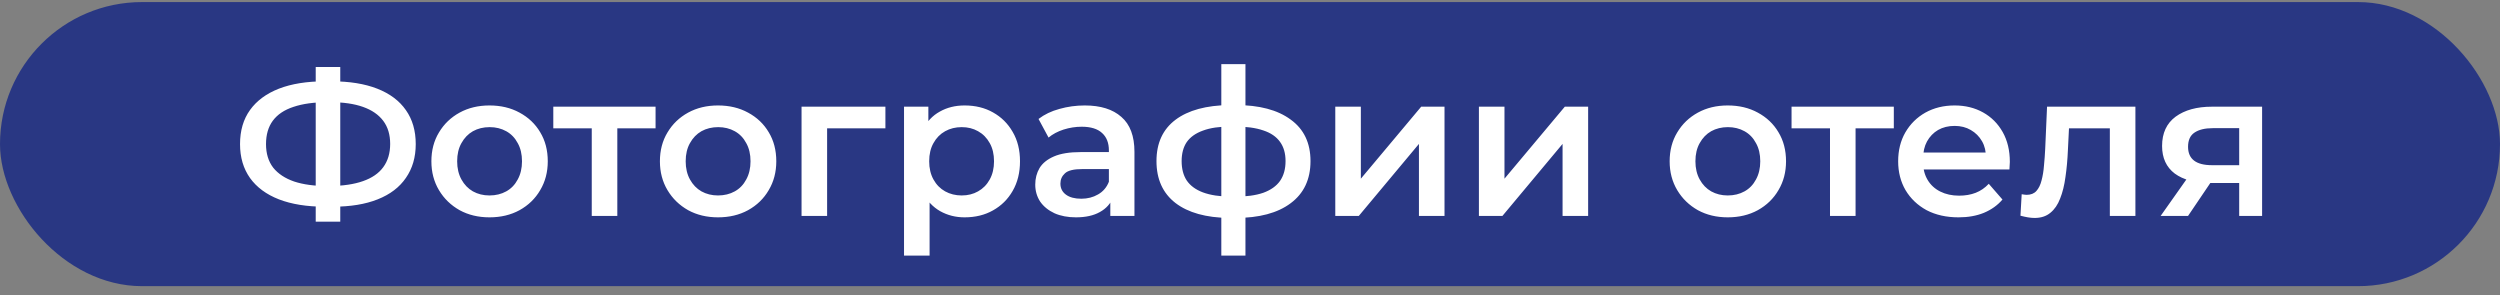<svg width="220" height="26" viewBox="0 0 220 26" fill="none" xmlns="http://www.w3.org/2000/svg">
    <rect x="0" y="0" width="220" height="26" fill="#808080" stroke="none"/>
    <rect y="0.182" width="220" height="25" rx="12.5" fill="#293783"/>
    <path d="M28.593 18.19C27.009 18.19 25.659 17.974 24.543 17.542C23.439 17.11 22.593 16.486 22.005 15.67C21.417 14.842 21.123 13.846 21.123 12.682C21.123 11.494 21.417 10.492 22.005 9.676C22.593 8.86 23.439 8.236 24.543 7.804C25.659 7.372 27.009 7.156 28.593 7.156C28.617 7.156 28.671 7.156 28.755 7.156C28.851 7.156 28.941 7.156 29.025 7.156C29.121 7.156 29.175 7.156 29.187 7.156C30.759 7.156 32.097 7.372 33.201 7.804C34.305 8.236 35.145 8.866 35.721 9.694C36.297 10.51 36.585 11.506 36.585 12.682C36.585 13.834 36.297 14.824 35.721 15.652C35.157 16.48 34.329 17.11 33.237 17.542C32.157 17.974 30.837 18.19 29.277 18.19C29.253 18.19 29.187 18.19 29.079 18.19C28.983 18.19 28.881 18.19 28.773 18.19C28.677 18.19 28.617 18.19 28.593 18.19ZM28.827 16.372C28.851 16.372 28.887 16.372 28.935 16.372C28.983 16.372 29.013 16.372 29.025 16.372C30.189 16.36 31.161 16.216 31.941 15.94C32.733 15.664 33.327 15.256 33.723 14.716C34.131 14.164 34.335 13.48 34.335 12.664C34.335 11.848 34.131 11.17 33.723 10.63C33.315 10.09 32.721 9.682 31.941 9.406C31.161 9.13 30.201 8.992 29.061 8.992C29.049 8.992 29.013 8.992 28.953 8.992C28.893 8.992 28.851 8.992 28.827 8.992C27.639 8.992 26.637 9.13 25.821 9.406C25.017 9.67 24.411 10.078 24.003 10.63C23.607 11.17 23.409 11.854 23.409 12.682C23.409 13.51 23.619 14.2 24.039 14.752C24.471 15.292 25.089 15.7 25.893 15.976C26.697 16.24 27.675 16.372 28.827 16.372ZM27.783 19.504V5.896H29.943V19.504H27.783ZM43.074 19.126C42.09 19.126 41.214 18.916 40.446 18.496C39.678 18.064 39.072 17.476 38.628 16.732C38.184 15.988 37.962 15.142 37.962 14.194C37.962 13.234 38.184 12.388 38.628 11.656C39.072 10.912 39.678 10.33 40.446 9.91C41.214 9.49 42.09 9.28 43.074 9.28C44.07 9.28 44.952 9.49 45.72 9.91C46.5 10.33 47.106 10.906 47.538 11.638C47.982 12.37 48.204 13.222 48.204 14.194C48.204 15.142 47.982 15.988 47.538 16.732C47.106 17.476 46.5 18.064 45.72 18.496C44.952 18.916 44.07 19.126 43.074 19.126ZM43.074 17.2C43.626 17.2 44.118 17.08 44.55 16.84C44.982 16.6 45.318 16.252 45.558 15.796C45.81 15.34 45.936 14.806 45.936 14.194C45.936 13.57 45.81 13.036 45.558 12.592C45.318 12.136 44.982 11.788 44.55 11.548C44.118 11.308 43.632 11.188 43.092 11.188C42.54 11.188 42.048 11.308 41.616 11.548C41.196 11.788 40.86 12.136 40.608 12.592C40.356 13.036 40.23 13.57 40.23 14.194C40.23 14.806 40.356 15.34 40.608 15.796C40.86 16.252 41.196 16.6 41.616 16.84C42.048 17.08 42.534 17.2 43.074 17.2ZM52.074 19V10.756L52.596 11.296H48.69V9.388H57.69V11.296H53.801L54.324 10.756V19H52.074ZM63.184 19.126C62.2 19.126 61.324 18.916 60.556 18.496C59.788 18.064 59.182 17.476 58.738 16.732C58.294 15.988 58.072 15.142 58.072 14.194C58.072 13.234 58.294 12.388 58.738 11.656C59.182 10.912 59.788 10.33 60.556 9.91C61.324 9.49 62.2 9.28 63.184 9.28C64.18 9.28 65.062 9.49 65.83 9.91C66.61 10.33 67.216 10.906 67.648 11.638C68.092 12.37 68.314 13.222 68.314 14.194C68.314 15.142 68.092 15.988 67.648 16.732C67.216 17.476 66.61 18.064 65.83 18.496C65.062 18.916 64.18 19.126 63.184 19.126ZM63.184 17.2C63.736 17.2 64.228 17.08 64.66 16.84C65.092 16.6 65.428 16.252 65.668 15.796C65.92 15.34 66.046 14.806 66.046 14.194C66.046 13.57 65.92 13.036 65.668 12.592C65.428 12.136 65.092 11.788 64.66 11.548C64.228 11.308 63.742 11.188 63.202 11.188C62.65 11.188 62.158 11.308 61.726 11.548C61.306 11.788 60.97 12.136 60.718 12.592C60.466 13.036 60.34 13.57 60.34 14.194C60.34 14.806 60.466 15.34 60.718 15.796C60.97 16.252 61.306 16.6 61.726 16.84C62.158 17.08 62.644 17.2 63.184 17.2ZM70.536 19V9.388H77.916V11.296H72.264L72.786 10.792V19H70.536ZM84.882 19.126C84.102 19.126 83.388 18.946 82.74 18.586C82.104 18.226 81.594 17.686 81.21 16.966C80.838 16.234 80.652 15.31 80.652 14.194C80.652 13.066 80.832 12.142 81.192 11.422C81.564 10.702 82.068 10.168 82.704 9.82C83.34 9.46 84.066 9.28 84.882 9.28C85.83 9.28 86.664 9.484 87.384 9.892C88.116 10.3 88.692 10.87 89.112 11.602C89.544 12.334 89.76 13.198 89.76 14.194C89.76 15.19 89.544 16.06 89.112 16.804C88.692 17.536 88.116 18.106 87.384 18.514C86.664 18.922 85.83 19.126 84.882 19.126ZM79.554 22.492V9.388H81.696V11.656L81.624 14.212L81.804 16.768V22.492H79.554ZM84.63 17.2C85.17 17.2 85.65 17.08 86.07 16.84C86.502 16.6 86.844 16.252 87.096 15.796C87.348 15.34 87.474 14.806 87.474 14.194C87.474 13.57 87.348 13.036 87.096 12.592C86.844 12.136 86.502 11.788 86.07 11.548C85.65 11.308 85.17 11.188 84.63 11.188C84.09 11.188 83.604 11.308 83.172 11.548C82.74 11.788 82.398 12.136 82.146 12.592C81.894 13.036 81.768 13.57 81.768 14.194C81.768 14.806 81.894 15.34 82.146 15.796C82.398 16.252 82.74 16.6 83.172 16.84C83.604 17.08 84.09 17.2 84.63 17.2ZM97.708 19V17.056L97.582 16.642V13.24C97.582 12.58 97.384 12.07 96.988 11.71C96.592 11.338 95.992 11.152 95.188 11.152C94.648 11.152 94.114 11.236 93.586 11.404C93.07 11.572 92.632 11.806 92.272 12.106L91.39 10.468C91.906 10.072 92.518 9.778 93.226 9.586C93.946 9.382 94.69 9.28 95.458 9.28C96.85 9.28 97.924 9.616 98.68 10.288C99.448 10.948 99.832 11.974 99.832 13.366V19H97.708ZM94.684 19.126C93.964 19.126 93.334 19.006 92.794 18.766C92.254 18.514 91.834 18.172 91.534 17.74C91.246 17.296 91.102 16.798 91.102 16.246C91.102 15.706 91.228 15.22 91.48 14.788C91.744 14.356 92.17 14.014 92.758 13.762C93.346 13.51 94.126 13.384 95.098 13.384H97.888V14.878H95.26C94.492 14.878 93.976 15.004 93.712 15.256C93.448 15.496 93.316 15.796 93.316 16.156C93.316 16.564 93.478 16.888 93.802 17.128C94.126 17.368 94.576 17.488 95.152 17.488C95.704 17.488 96.196 17.362 96.628 17.11C97.072 16.858 97.39 16.486 97.582 15.994L97.96 17.344C97.744 17.908 97.354 18.346 96.79 18.658C96.238 18.97 95.536 19.126 94.684 19.126ZM108.718 19.18C108.706 19.18 108.652 19.18 108.556 19.18C108.472 19.18 108.388 19.18 108.304 19.18C108.232 19.18 108.184 19.18 108.16 19.18C106.132 19.156 104.56 18.718 103.444 17.866C102.328 17.002 101.77 15.772 101.77 14.176C101.77 12.592 102.328 11.38 103.444 10.54C104.56 9.7 106.15 9.268 108.214 9.244C108.238 9.244 108.286 9.244 108.358 9.244C108.442 9.244 108.52 9.244 108.592 9.244C108.676 9.244 108.724 9.244 108.736 9.244C110.812 9.244 112.426 9.67 113.578 10.522C114.742 11.362 115.324 12.58 115.324 14.176C115.324 15.784 114.742 17.02 113.578 17.884C112.426 18.748 110.806 19.18 108.718 19.18ZM108.646 17.308C109.666 17.308 110.506 17.194 111.166 16.966C111.826 16.726 112.318 16.378 112.642 15.922C112.966 15.454 113.128 14.872 113.128 14.176C113.128 13.492 112.966 12.928 112.642 12.484C112.318 12.028 111.826 11.692 111.166 11.476C110.506 11.248 109.666 11.134 108.646 11.134C108.622 11.134 108.562 11.134 108.466 11.134C108.382 11.134 108.328 11.134 108.304 11.134C107.308 11.134 106.492 11.254 105.856 11.494C105.22 11.722 104.746 12.058 104.434 12.502C104.134 12.946 103.984 13.504 103.984 14.176C103.984 14.86 104.134 15.43 104.434 15.886C104.746 16.342 105.22 16.69 105.856 16.93C106.504 17.17 107.32 17.296 108.304 17.308C108.328 17.308 108.382 17.308 108.466 17.308C108.562 17.308 108.622 17.308 108.646 17.308ZM107.476 22.492V5.644H109.6V22.492H107.476ZM117.505 19V9.388H119.755V15.724L125.065 9.388H127.117V19H124.867V12.664L119.575 19H117.505ZM130.144 19V9.388H132.394V15.724L137.704 9.388H139.756V19H137.506V12.664L132.214 19H130.144ZM152.041 19.126C151.057 19.126 150.181 18.916 149.413 18.496C148.645 18.064 148.039 17.476 147.595 16.732C147.151 15.988 146.929 15.142 146.929 14.194C146.929 13.234 147.151 12.388 147.595 11.656C148.039 10.912 148.645 10.33 149.413 9.91C150.181 9.49 151.057 9.28 152.041 9.28C153.037 9.28 153.919 9.49 154.687 9.91C155.467 10.33 156.073 10.906 156.505 11.638C156.949 12.37 157.171 13.222 157.171 14.194C157.171 15.142 156.949 15.988 156.505 16.732C156.073 17.476 155.467 18.064 154.687 18.496C153.919 18.916 153.037 19.126 152.041 19.126ZM152.041 17.2C152.593 17.2 153.085 17.08 153.517 16.84C153.949 16.6 154.285 16.252 154.525 15.796C154.777 15.34 154.903 14.806 154.903 14.194C154.903 13.57 154.777 13.036 154.525 12.592C154.285 12.136 153.949 11.788 153.517 11.548C153.085 11.308 152.599 11.188 152.059 11.188C151.507 11.188 151.015 11.308 150.583 11.548C150.163 11.788 149.827 12.136 149.575 12.592C149.323 13.036 149.197 13.57 149.197 14.194C149.197 14.806 149.323 15.34 149.575 15.796C149.827 16.252 150.163 16.6 150.583 16.84C151.015 17.08 151.501 17.2 152.041 17.2ZM161.04 19V10.756L161.562 11.296H157.656V9.388H166.656V11.296H162.768L163.29 10.756V19H161.04ZM172.348 19.126C171.28 19.126 170.344 18.916 169.54 18.496C168.748 18.064 168.13 17.476 167.686 16.732C167.254 15.988 167.038 15.142 167.038 14.194C167.038 13.234 167.248 12.388 167.668 11.656C168.1 10.912 168.688 10.33 169.432 9.91C170.188 9.49 171.046 9.28 172.006 9.28C172.942 9.28 173.776 9.484 174.508 9.892C175.24 10.3 175.816 10.876 176.236 11.62C176.656 12.364 176.866 13.24 176.866 14.248C176.866 14.344 176.86 14.452 176.848 14.572C176.848 14.692 176.842 14.806 176.83 14.914H168.82V13.42H175.642L174.76 13.888C174.772 13.336 174.658 12.85 174.418 12.43C174.178 12.01 173.848 11.68 173.428 11.44C173.02 11.2 172.546 11.08 172.006 11.08C171.454 11.08 170.968 11.2 170.548 11.44C170.14 11.68 169.816 12.016 169.576 12.448C169.348 12.868 169.234 13.366 169.234 13.942V14.302C169.234 14.878 169.366 15.388 169.63 15.832C169.894 16.276 170.266 16.618 170.746 16.858C171.226 17.098 171.778 17.218 172.402 17.218C172.942 17.218 173.428 17.134 173.86 16.966C174.292 16.798 174.676 16.534 175.012 16.174L176.218 17.56C175.786 18.064 175.24 18.454 174.58 18.73C173.932 18.994 173.188 19.126 172.348 19.126ZM177.8 18.982L177.908 17.092C177.992 17.104 178.07 17.116 178.142 17.128C178.214 17.14 178.28 17.146 178.34 17.146C178.712 17.146 179 17.032 179.204 16.804C179.408 16.576 179.558 16.27 179.654 15.886C179.762 15.49 179.834 15.052 179.87 14.572C179.918 14.08 179.954 13.588 179.978 13.096L180.14 9.388H187.916V19H185.666V10.684L186.188 11.296H181.616L182.102 10.666L181.976 13.204C181.94 14.056 181.868 14.848 181.76 15.58C181.664 16.3 181.508 16.93 181.292 17.47C181.088 18.01 180.8 18.43 180.428 18.73C180.068 19.03 179.606 19.18 179.042 19.18C178.862 19.18 178.664 19.162 178.448 19.126C178.244 19.09 178.028 19.042 177.8 18.982ZM197.049 19V15.724L197.373 16.102H194.493C193.173 16.102 192.135 15.826 191.379 15.274C190.635 14.71 190.263 13.9 190.263 12.844C190.263 11.716 190.659 10.858 191.451 10.27C192.255 9.682 193.323 9.388 194.655 9.388H199.065V19H197.049ZM190.137 19L192.729 15.328H195.033L192.549 19H190.137ZM197.049 15.004V10.684L197.373 11.278H194.727C194.031 11.278 193.491 11.41 193.107 11.674C192.735 11.926 192.549 12.34 192.549 12.916C192.549 13.996 193.251 14.536 194.655 14.536H197.373L197.049 15.004Z" fill="white"/>
</svg>
